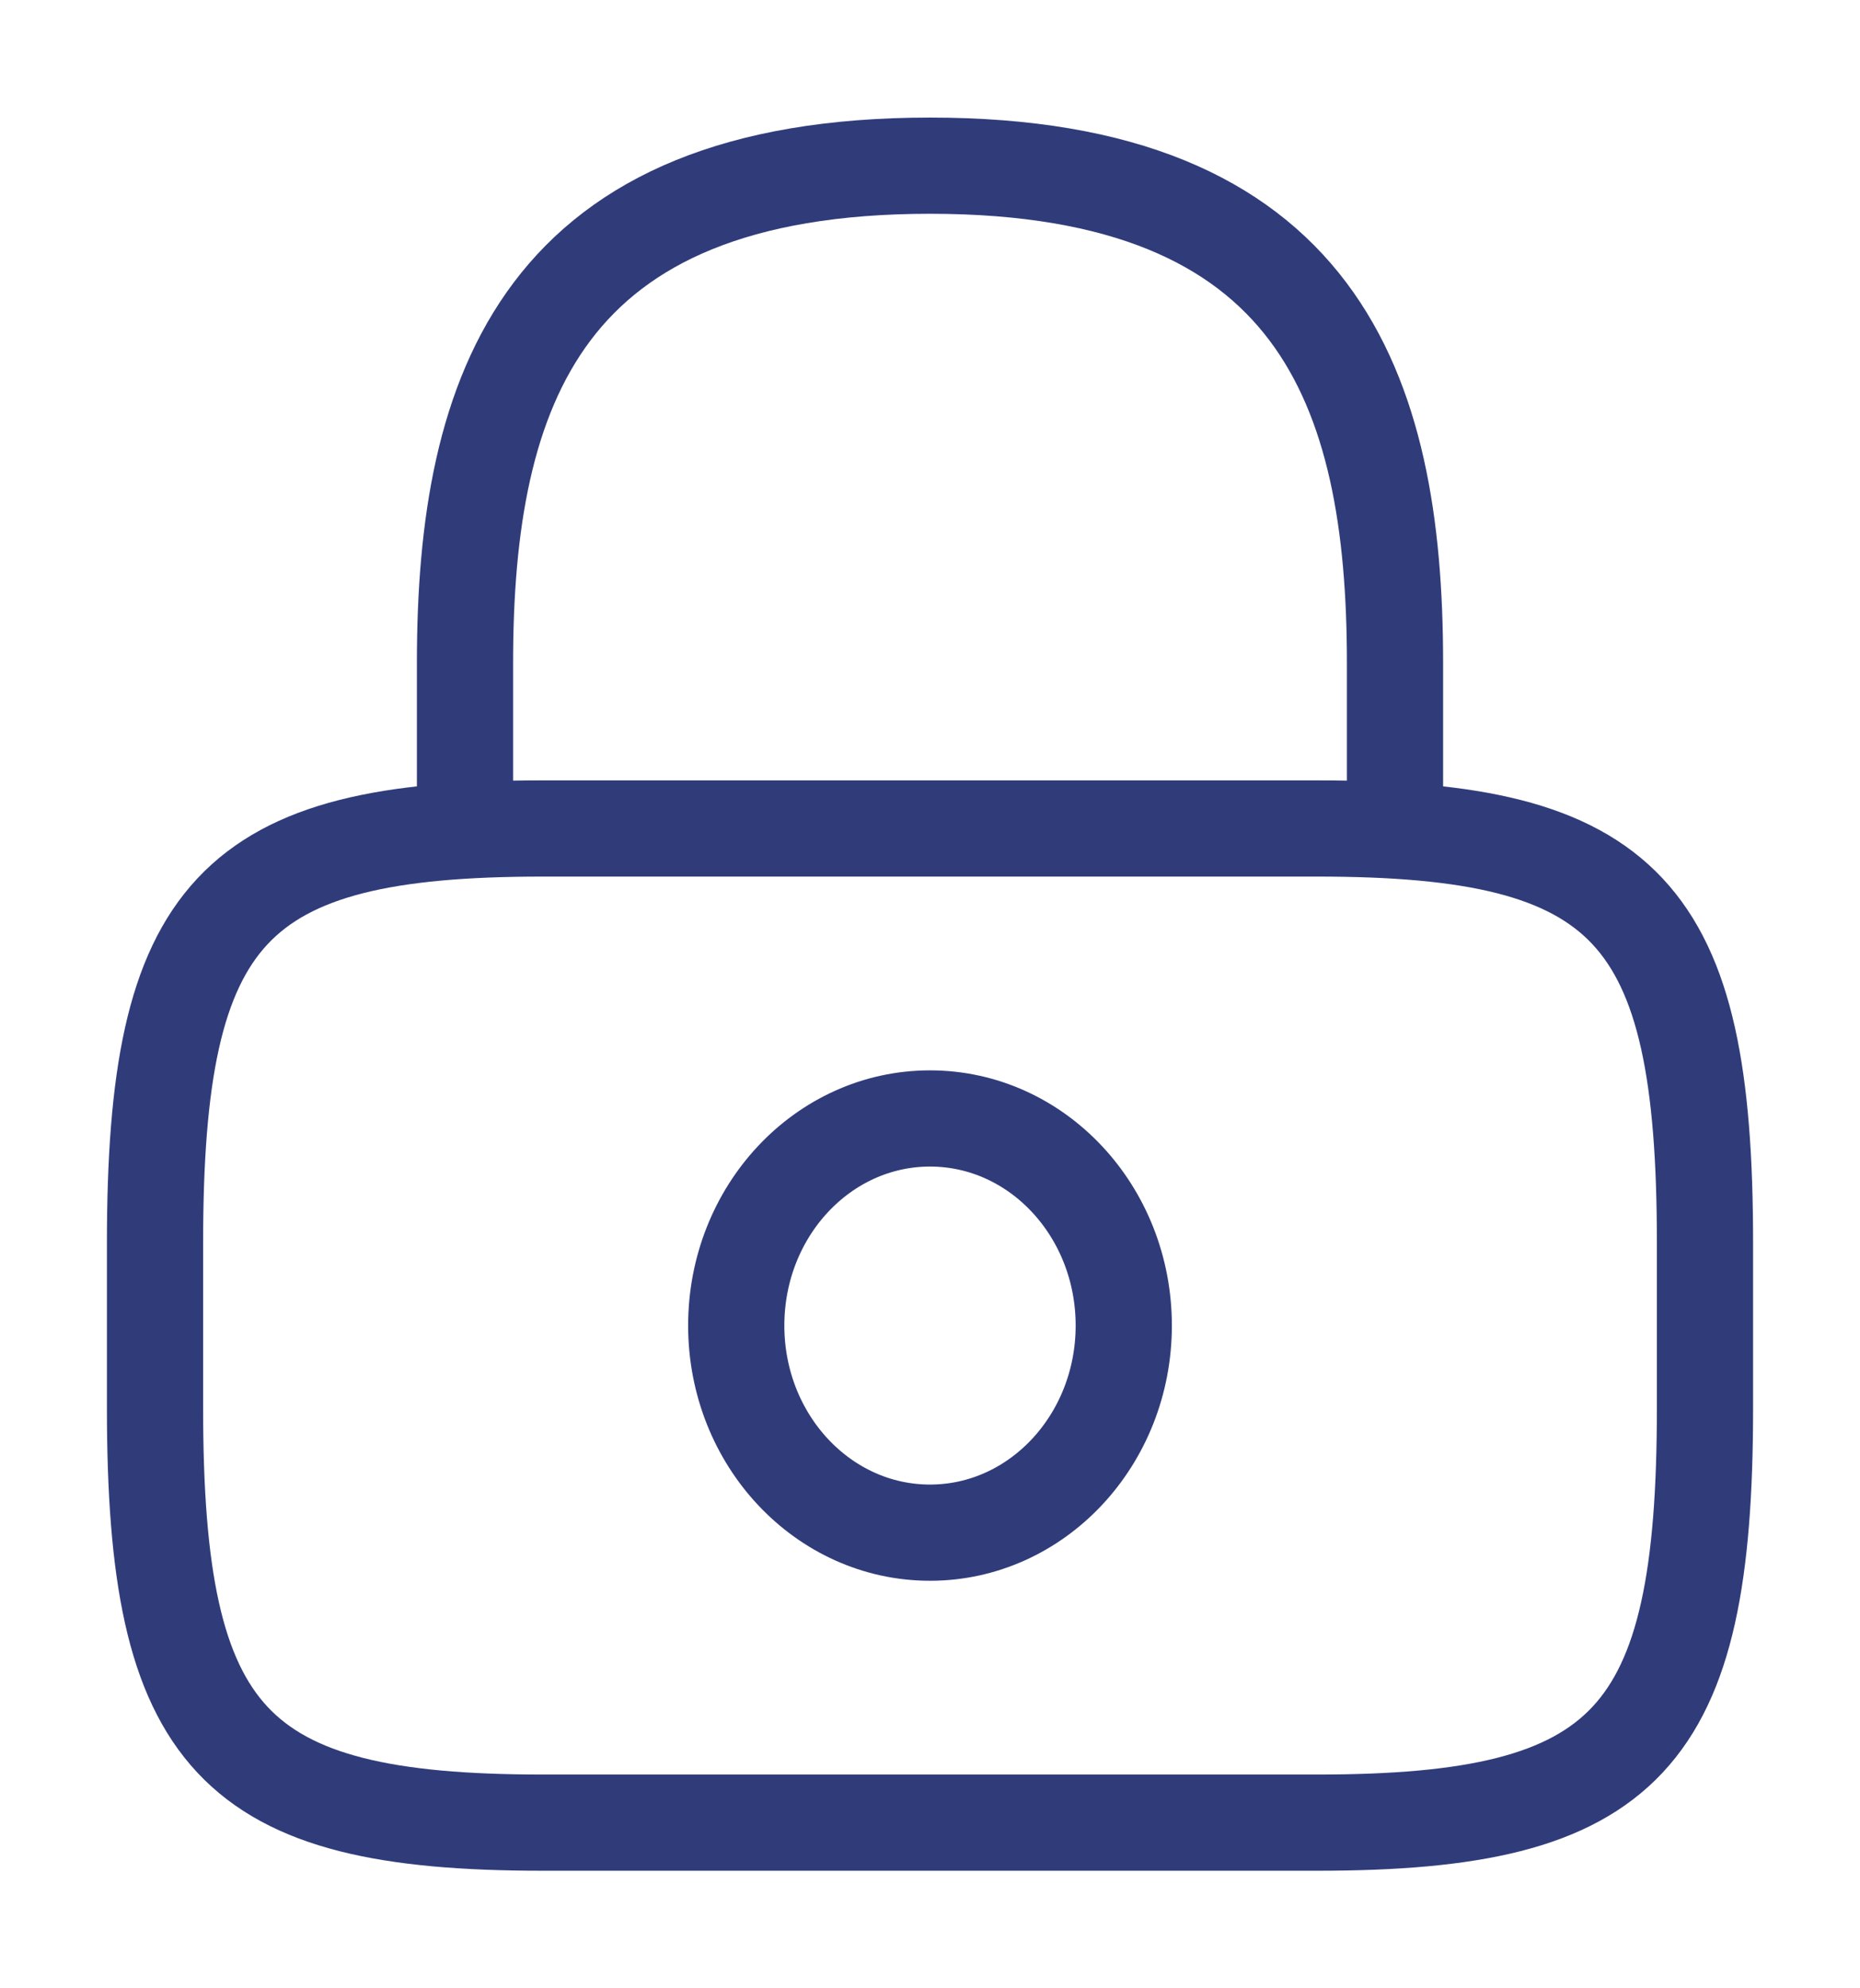 <svg width="29" height="31" viewBox="0 0 29 31" fill="none" xmlns="http://www.w3.org/2000/svg">
<path d="M7.25 12.917V10.333C7.25 6.058 8.458 2.583 14.5 2.583C20.542 2.583 21.75 6.058 21.75 10.333V12.917" stroke="#303C7A" stroke-width="1.5" stroke-linecap="round" stroke-linejoin="round"/>
<path d="M14.5 23.896C16.168 23.896 17.521 22.45 17.521 20.667C17.521 18.883 16.168 17.438 14.5 17.438C12.832 17.438 11.479 18.883 11.479 20.667C11.479 22.45 12.832 23.896 14.5 23.896Z" stroke="#303C7A" stroke-width="1.5" stroke-linecap="round" stroke-linejoin="round"/>
<path d="M20.541 28.417H8.458C3.625 28.417 2.417 27.125 2.417 21.958V19.375C2.417 14.208 3.625 12.917 8.458 12.917H20.541C25.375 12.917 26.583 14.208 26.583 19.375V21.958C26.583 27.125 25.375 28.417 20.541 28.417Z" stroke="#303C7A" stroke-width="1.5" stroke-linecap="round" stroke-linejoin="round"/>
</svg>
